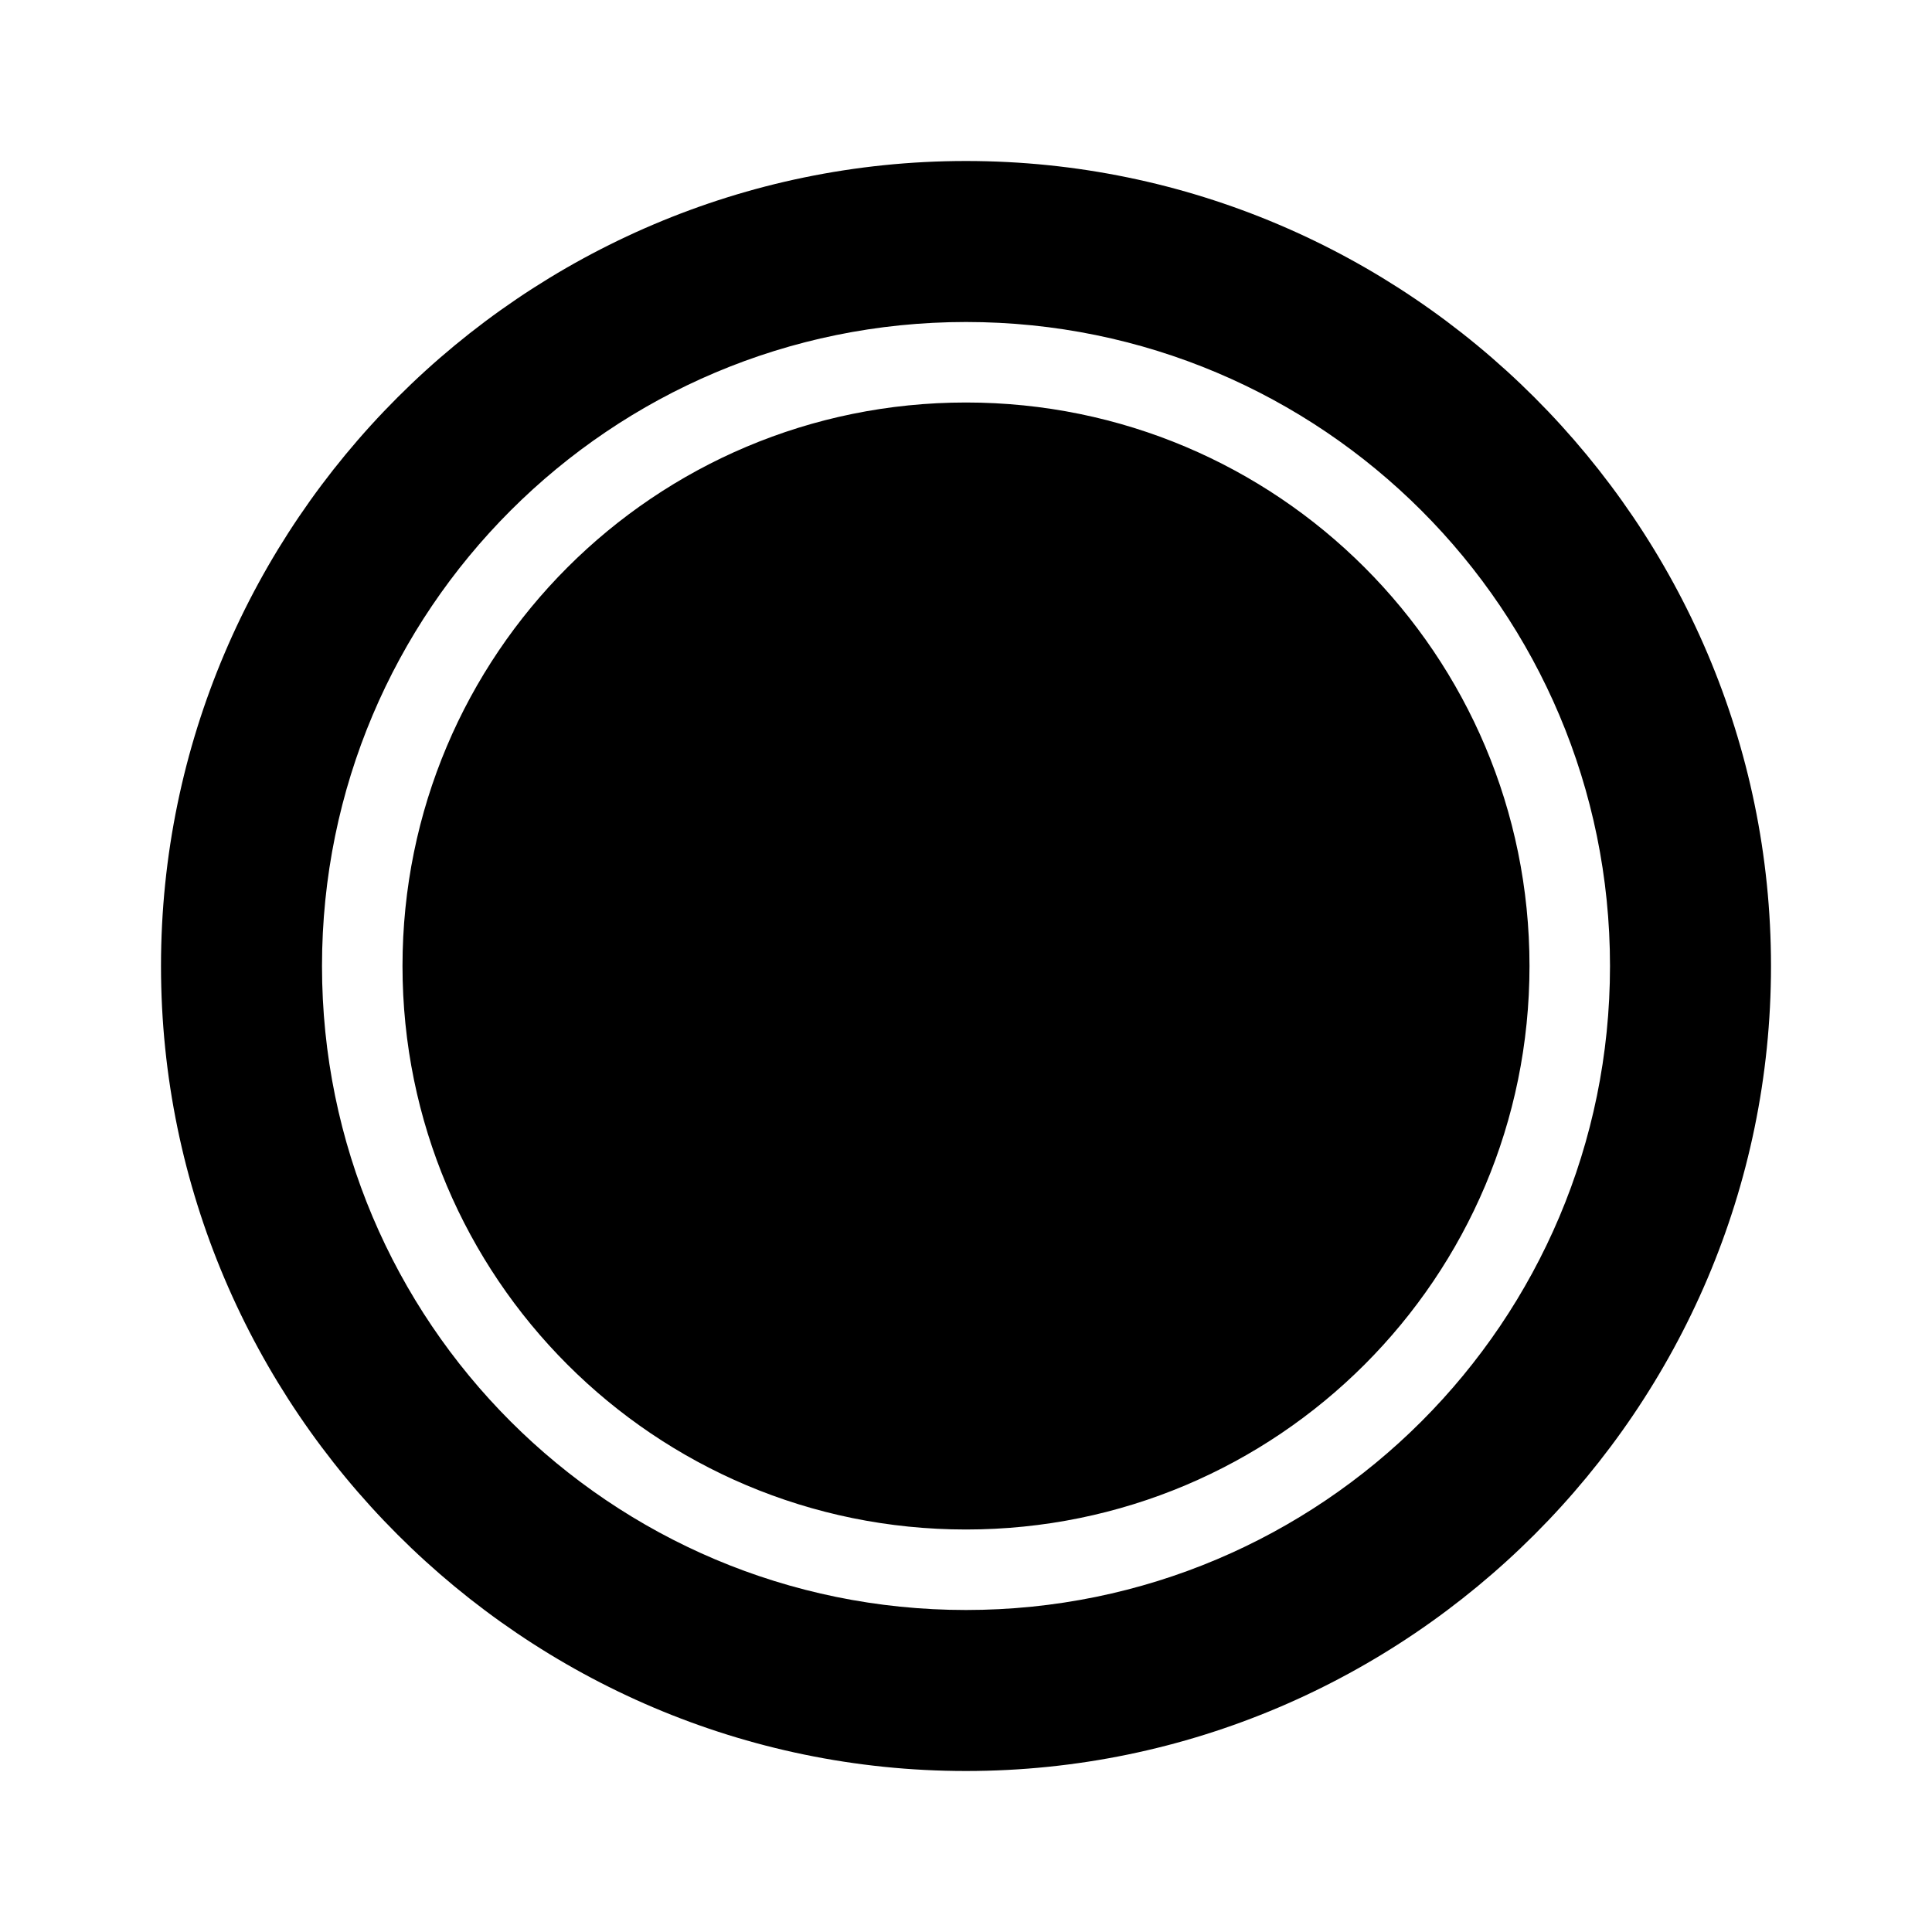 <svg height="24" viewBox="0 0 24 24" width="24" xmlns="http://www.w3.org/2000/svg"><path d="m12 5c3.87 0 7 3.13 7 7s-3.13 7-7 7-7-3.13-7-7 3.13-7 7-7m0-3c5.5 0 10 4.5 10 10s-4.5 10-10 10-10-4.5-10-10 4.5-10 10-10m0 2c-4.42 0-8 3.58-8 8s3.58 8 8 8 8-3.58 8-8-3.58-8-8-8z"/></svg>